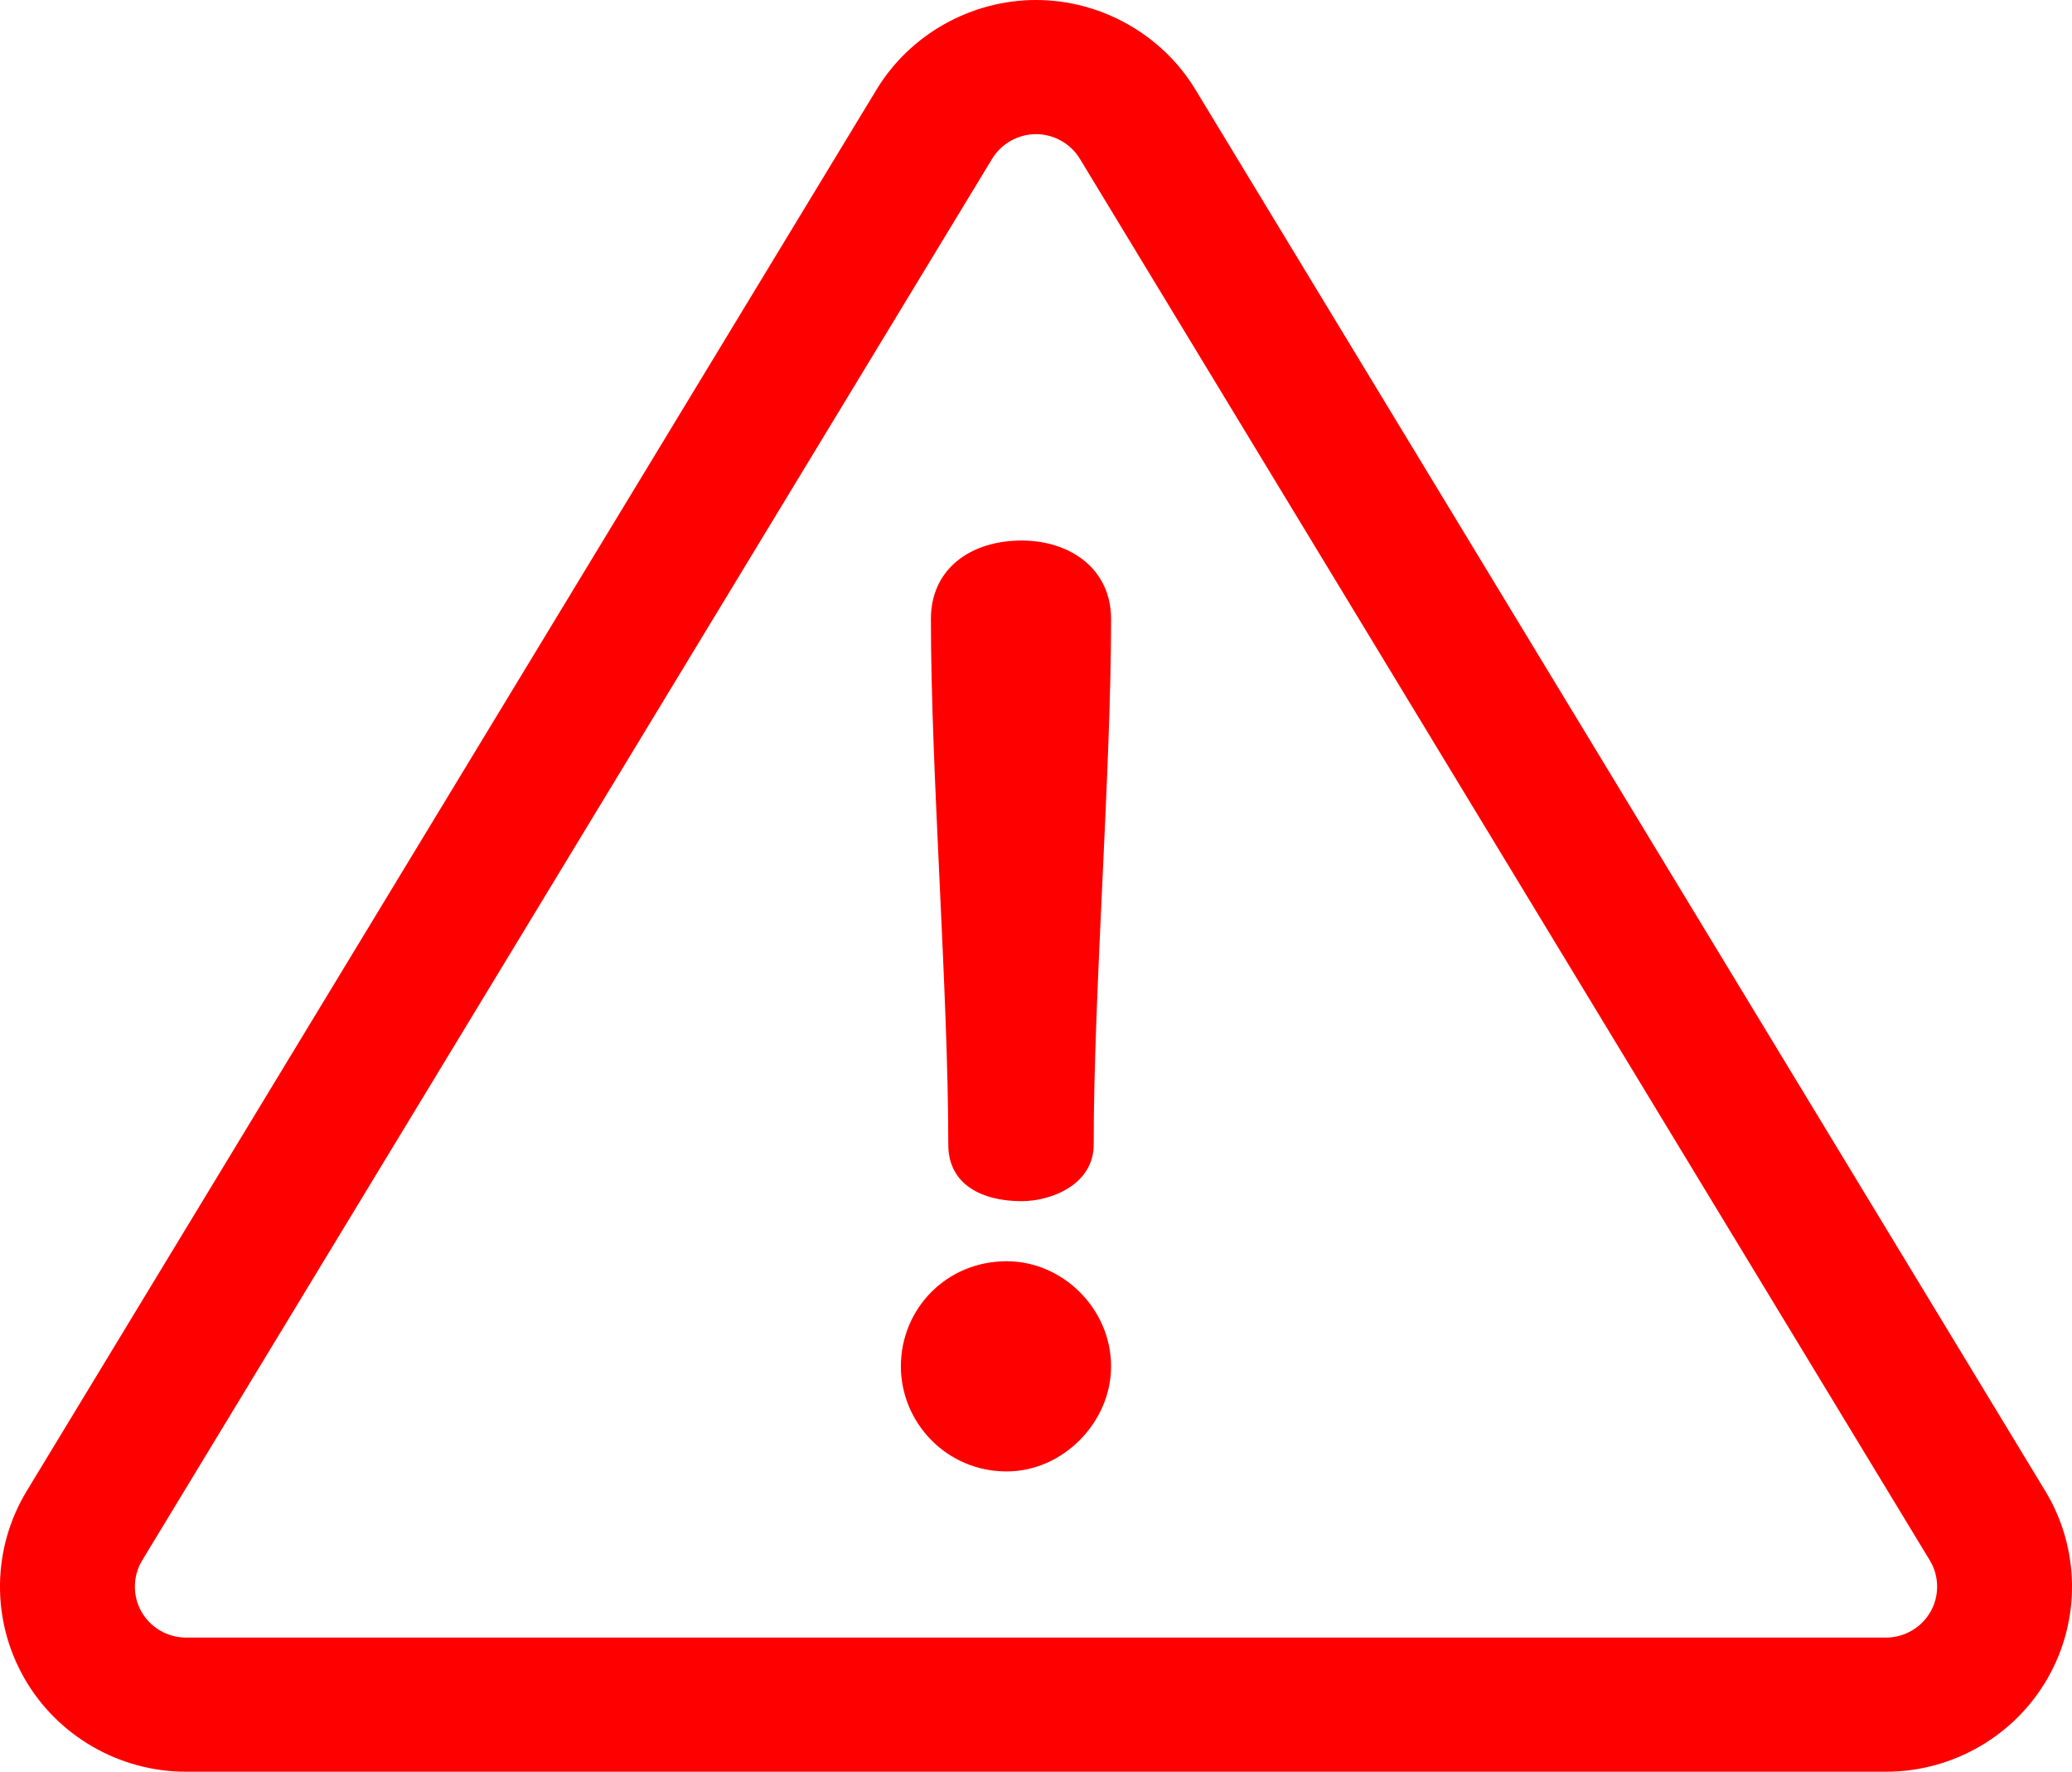 <?xml version="1.0" encoding="UTF-8"?>
<svg width="69px" height="59px" viewBox="0 0 69 59" version="1.1" xmlns="http://www.w3.org/2000/svg" xmlns:xlink="http://www.w3.org/1999/xlink">
    <title>Group 3 Copy</title>
    <g id="Page-1" stroke="none" stroke-width="1" fill="none" fill-rule="evenodd">
        <g id="Safe-Unloading---FallAlert" transform="translate(-685, -147)" fill="#FF0000" fill-rule="nonzero">
            <g id="Group-3-Copy" transform="translate(685, 147)">
                <path d="M68.111,49.653 L39.808,2.981 C38.693,1.142 36.659,0 34.5,0 C32.341,0 30.307,1.142 29.191,2.981 L0.889,49.653 C-0.264,51.554 -0.298,53.935 0.8,55.867 C1.897,57.8 3.966,59 6.197,59 L62.803,59 C65.034,59 67.103,57.8 68.2,55.867 C69.298,53.935 69.264,51.554 68.111,49.653 Z M64.289,53.671 C63.986,54.203 63.417,54.533 62.803,54.533 L6.197,54.533 C5.583,54.533 5.013,54.203 4.711,53.671 C4.409,53.139 4.419,52.483 4.736,51.96 L33.039,5.288 C33.346,4.782 33.906,4.467 34.5,4.467 C35.094,4.467 35.654,4.782 35.961,5.288 L64.264,51.96 C64.581,52.483 64.591,53.139 64.289,53.671 Z" id="Shape"></path>
                <path d="M34.021,18 C32.324,18 31,18.942 31,20.611 C31,25.704 31.579,33.023 31.579,38.117 C31.579,39.444 32.697,40 34.021,40 C35.014,40 36.421,39.444 36.421,38.117 C36.421,33.024 37,25.704 37,20.611 C37,18.942 35.635,18 34.021,18 Z" id="Path"></path>
                <path d="M33.523,42 C31.51,42 30,43.591 30,45.5 C30,47.364 31.51,49 33.523,49 C35.399,49 37,47.364 37,45.5 C37,43.591 35.398,42 33.523,42 Z" id="Path"></path>
            </g>
        </g>
    </g>
</svg>
